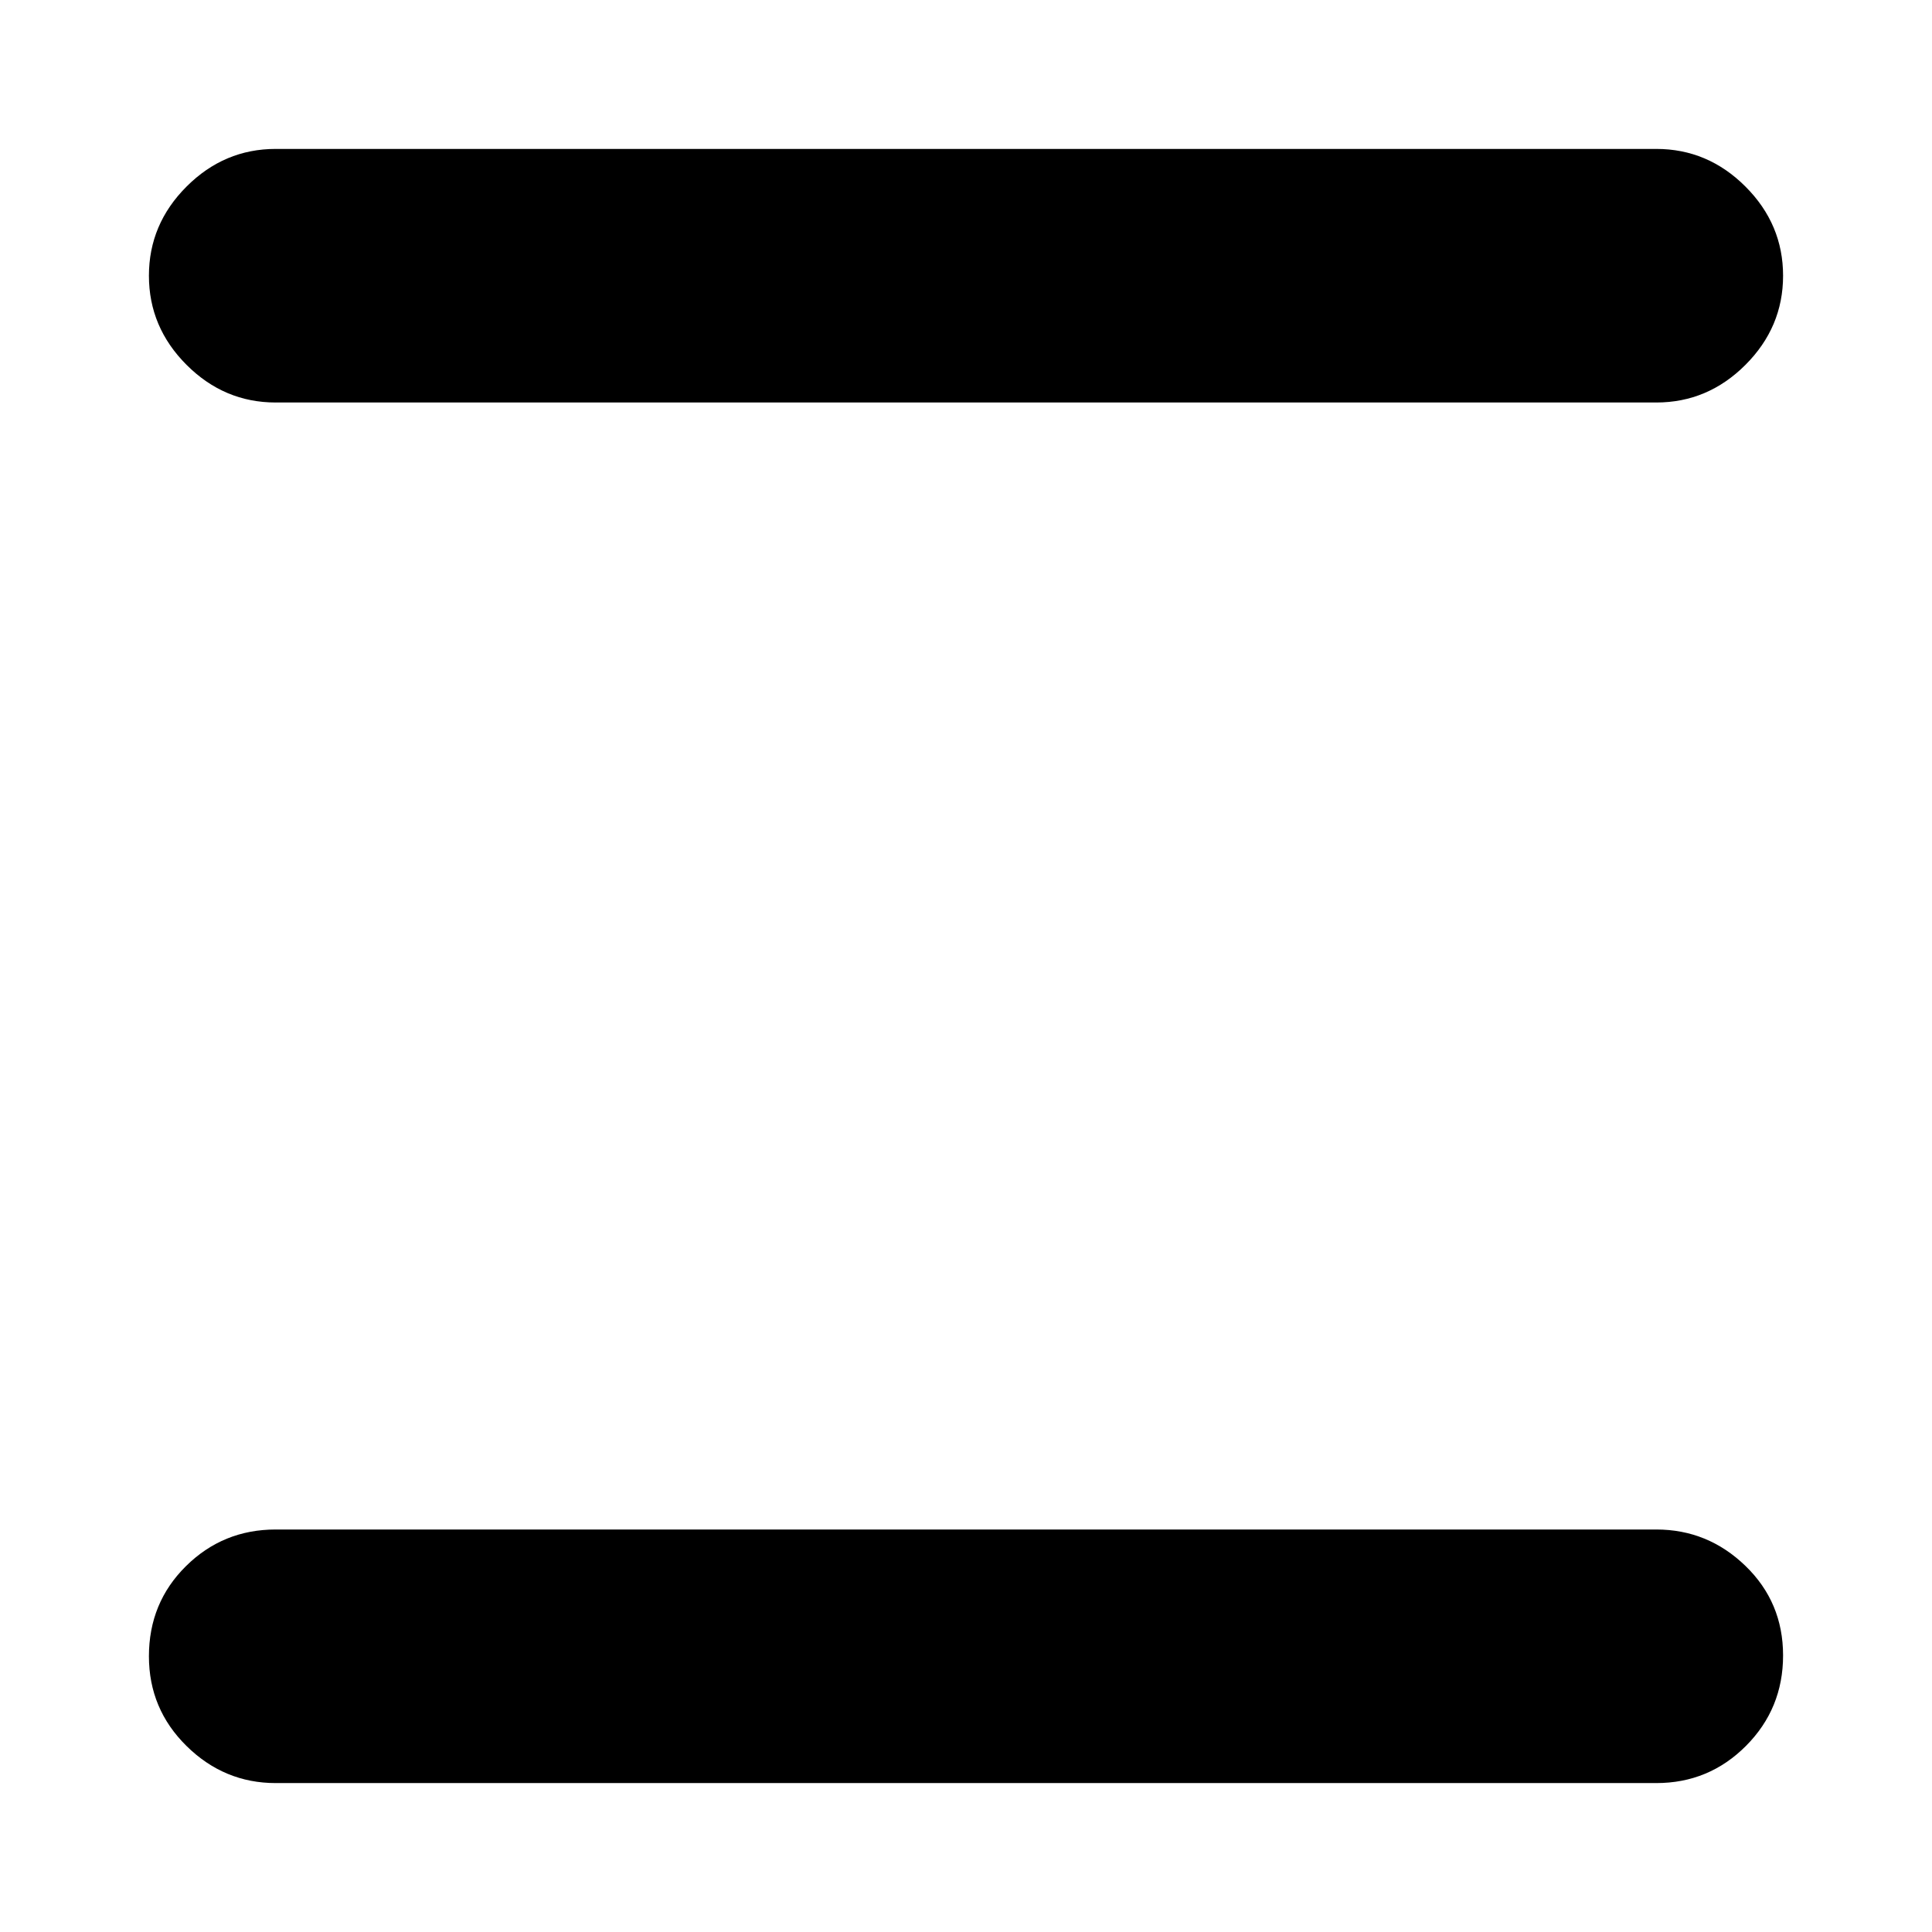 <svg xmlns="http://www.w3.org/2000/svg" height="24" viewBox="0 -960 960 960" width="24"><path d="M137-74q-25.6 0-44.3-18.41Q74-110.82 74-137q0-26.6 18.41-44.8Q110.82-200 137-200h686q25.6 0 44.3 18.08 18.7 18.08 18.7 44.5T867.59-92.5Q849.17-74 823-74H137Zm0-686q-25.6 0-44.3-18.7Q74-797.4 74-823q0-25.6 18.7-44.3Q111.4-886 137-886h686q25.6 0 44.3 18.7Q886-848.6 886-823q0 25.6-18.7 44.3Q848.6-760 823-760H137Z"/></svg>